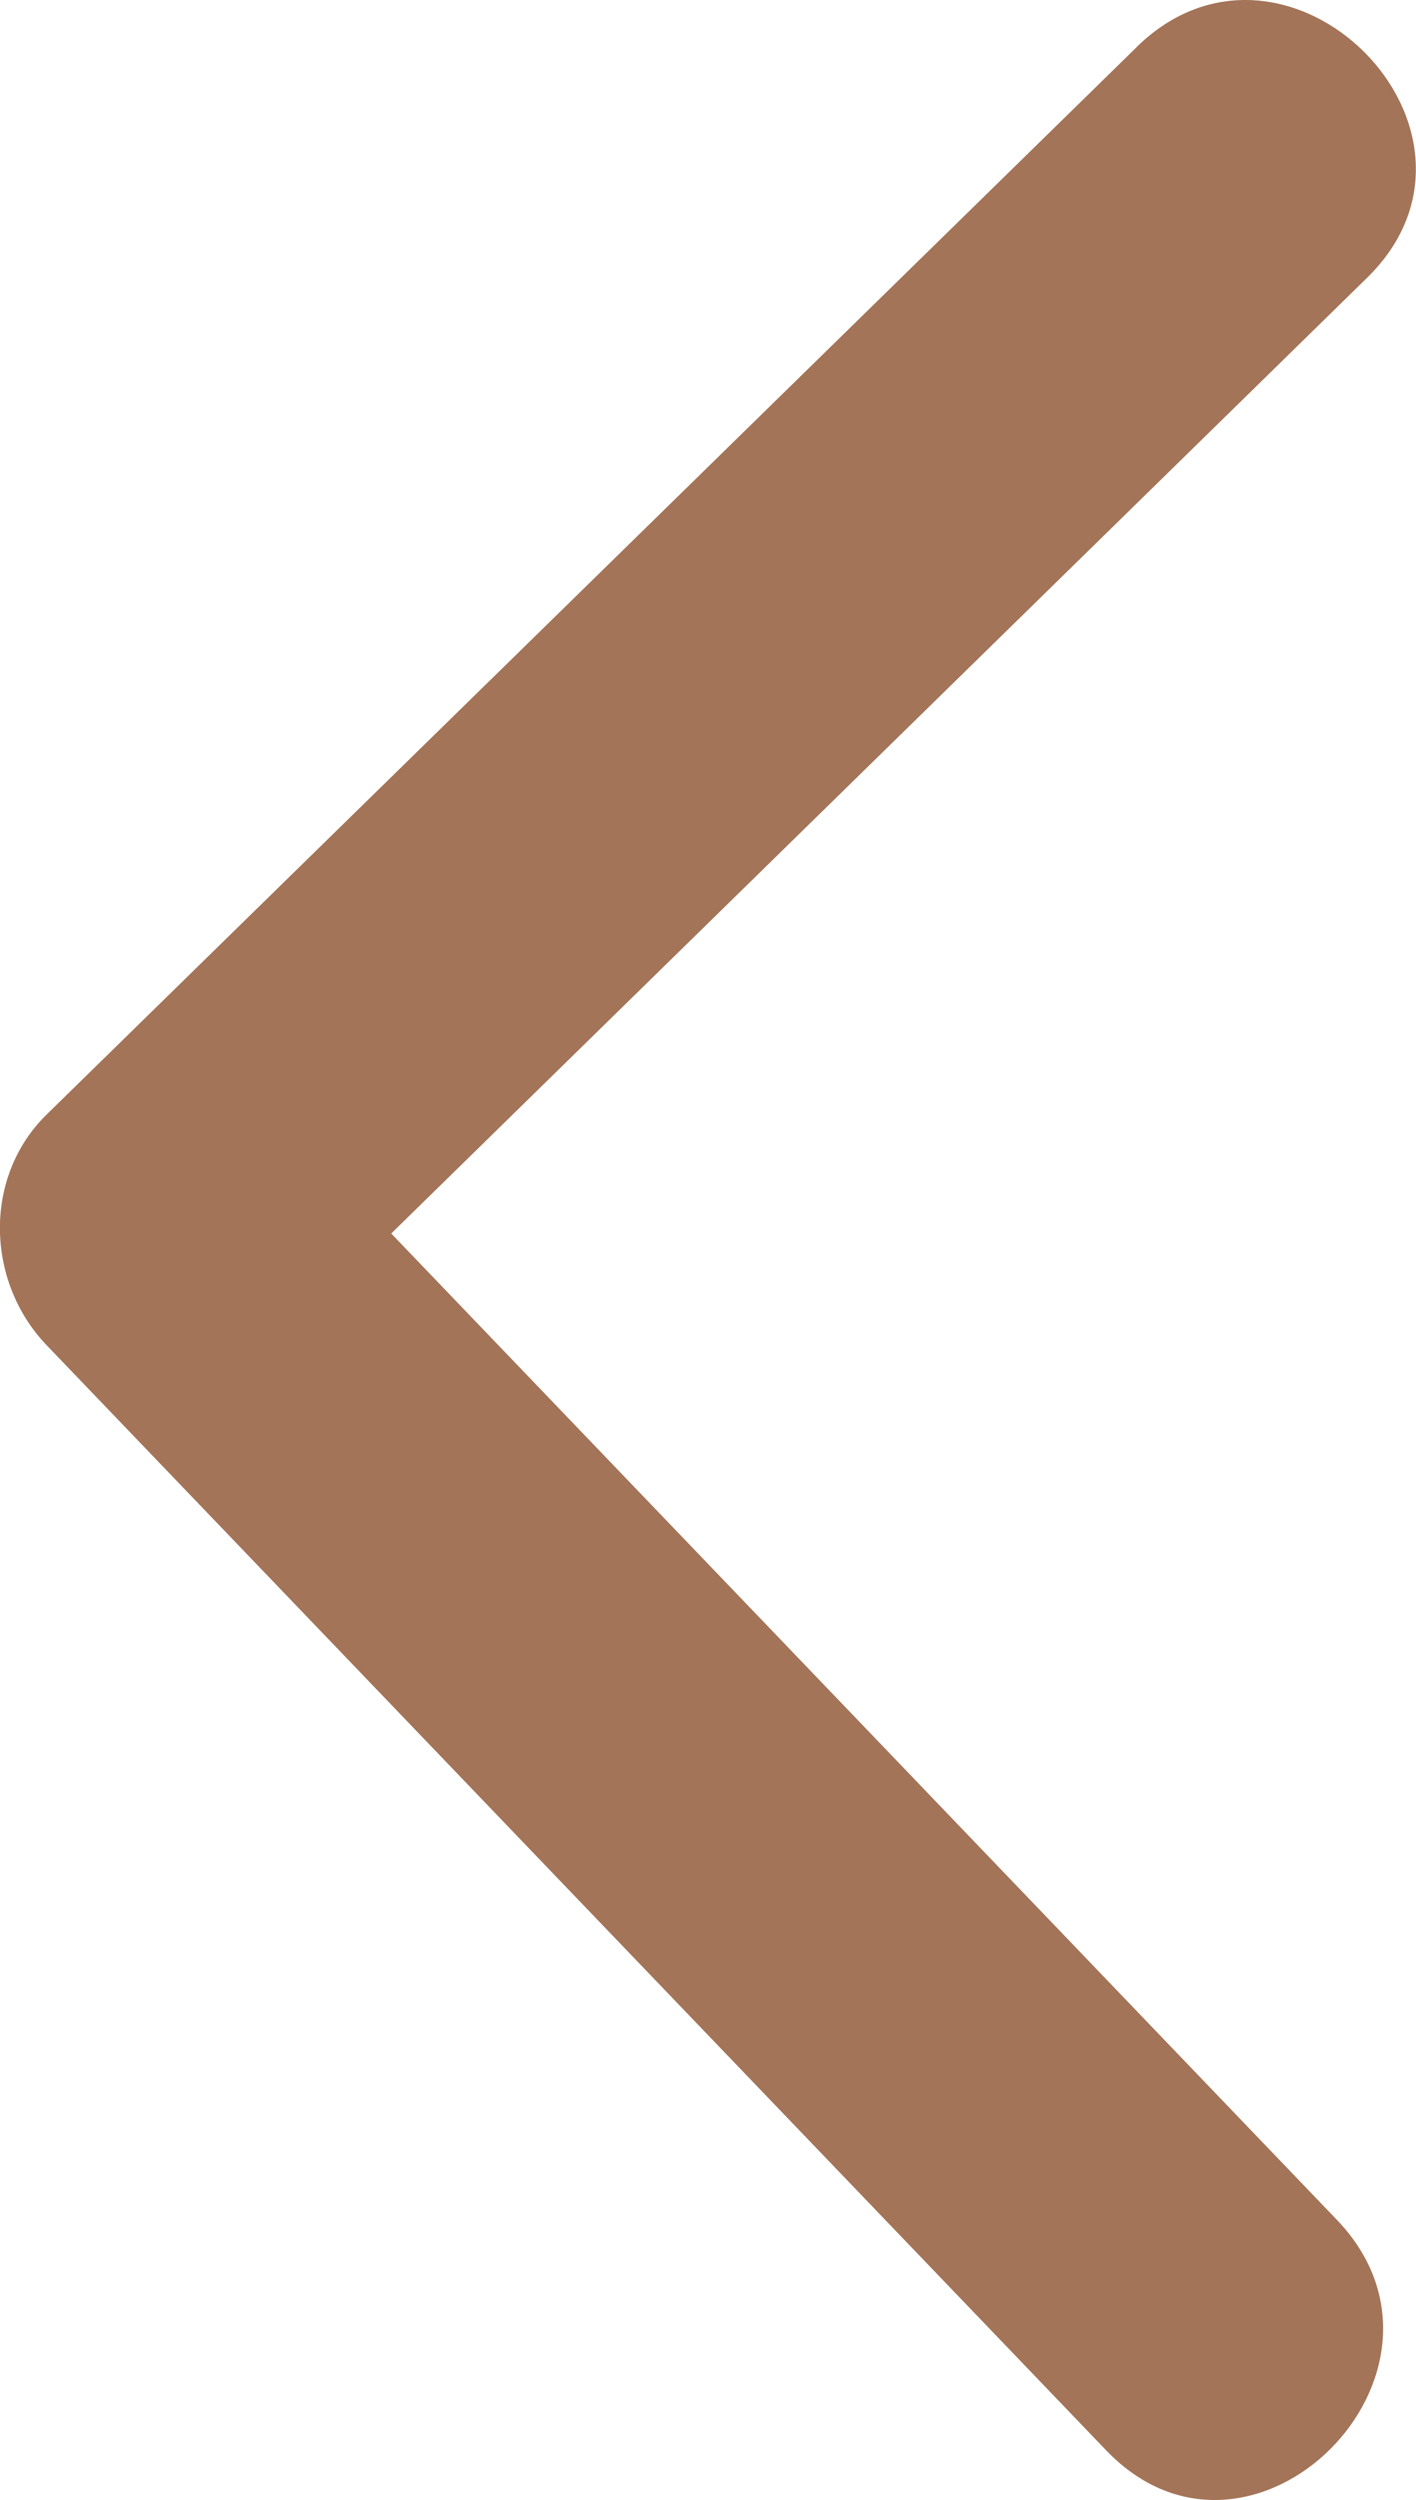 <?xml version="1.0" encoding="UTF-8"?>
<svg id="_Слой_1" data-name="Слой 1" xmlns="http://www.w3.org/2000/svg" viewBox="0 0 104.21 183.96">
  <defs>
    <style>
      .cls-1 {
        fill: #a37458;
      }
    </style>
  </defs>
  <path class="cls-1" d="M83.65,3.47C56.91,29.65,30.17,55.83,3.43,82.01c-4.7,4.6-4.46,12.32,0,16.97,25.99,27.11,51.99,54.22,77.98,81.32,10.71,11.17,27.67-5.82,16.97-16.97-25.99-27.11-51.99-54.22-77.98-81.32v16.97c26.74-26.18,53.47-52.36,80.21-78.54,11.05-10.82-5.92-27.79-16.97-16.97h0Z"/>
</svg>